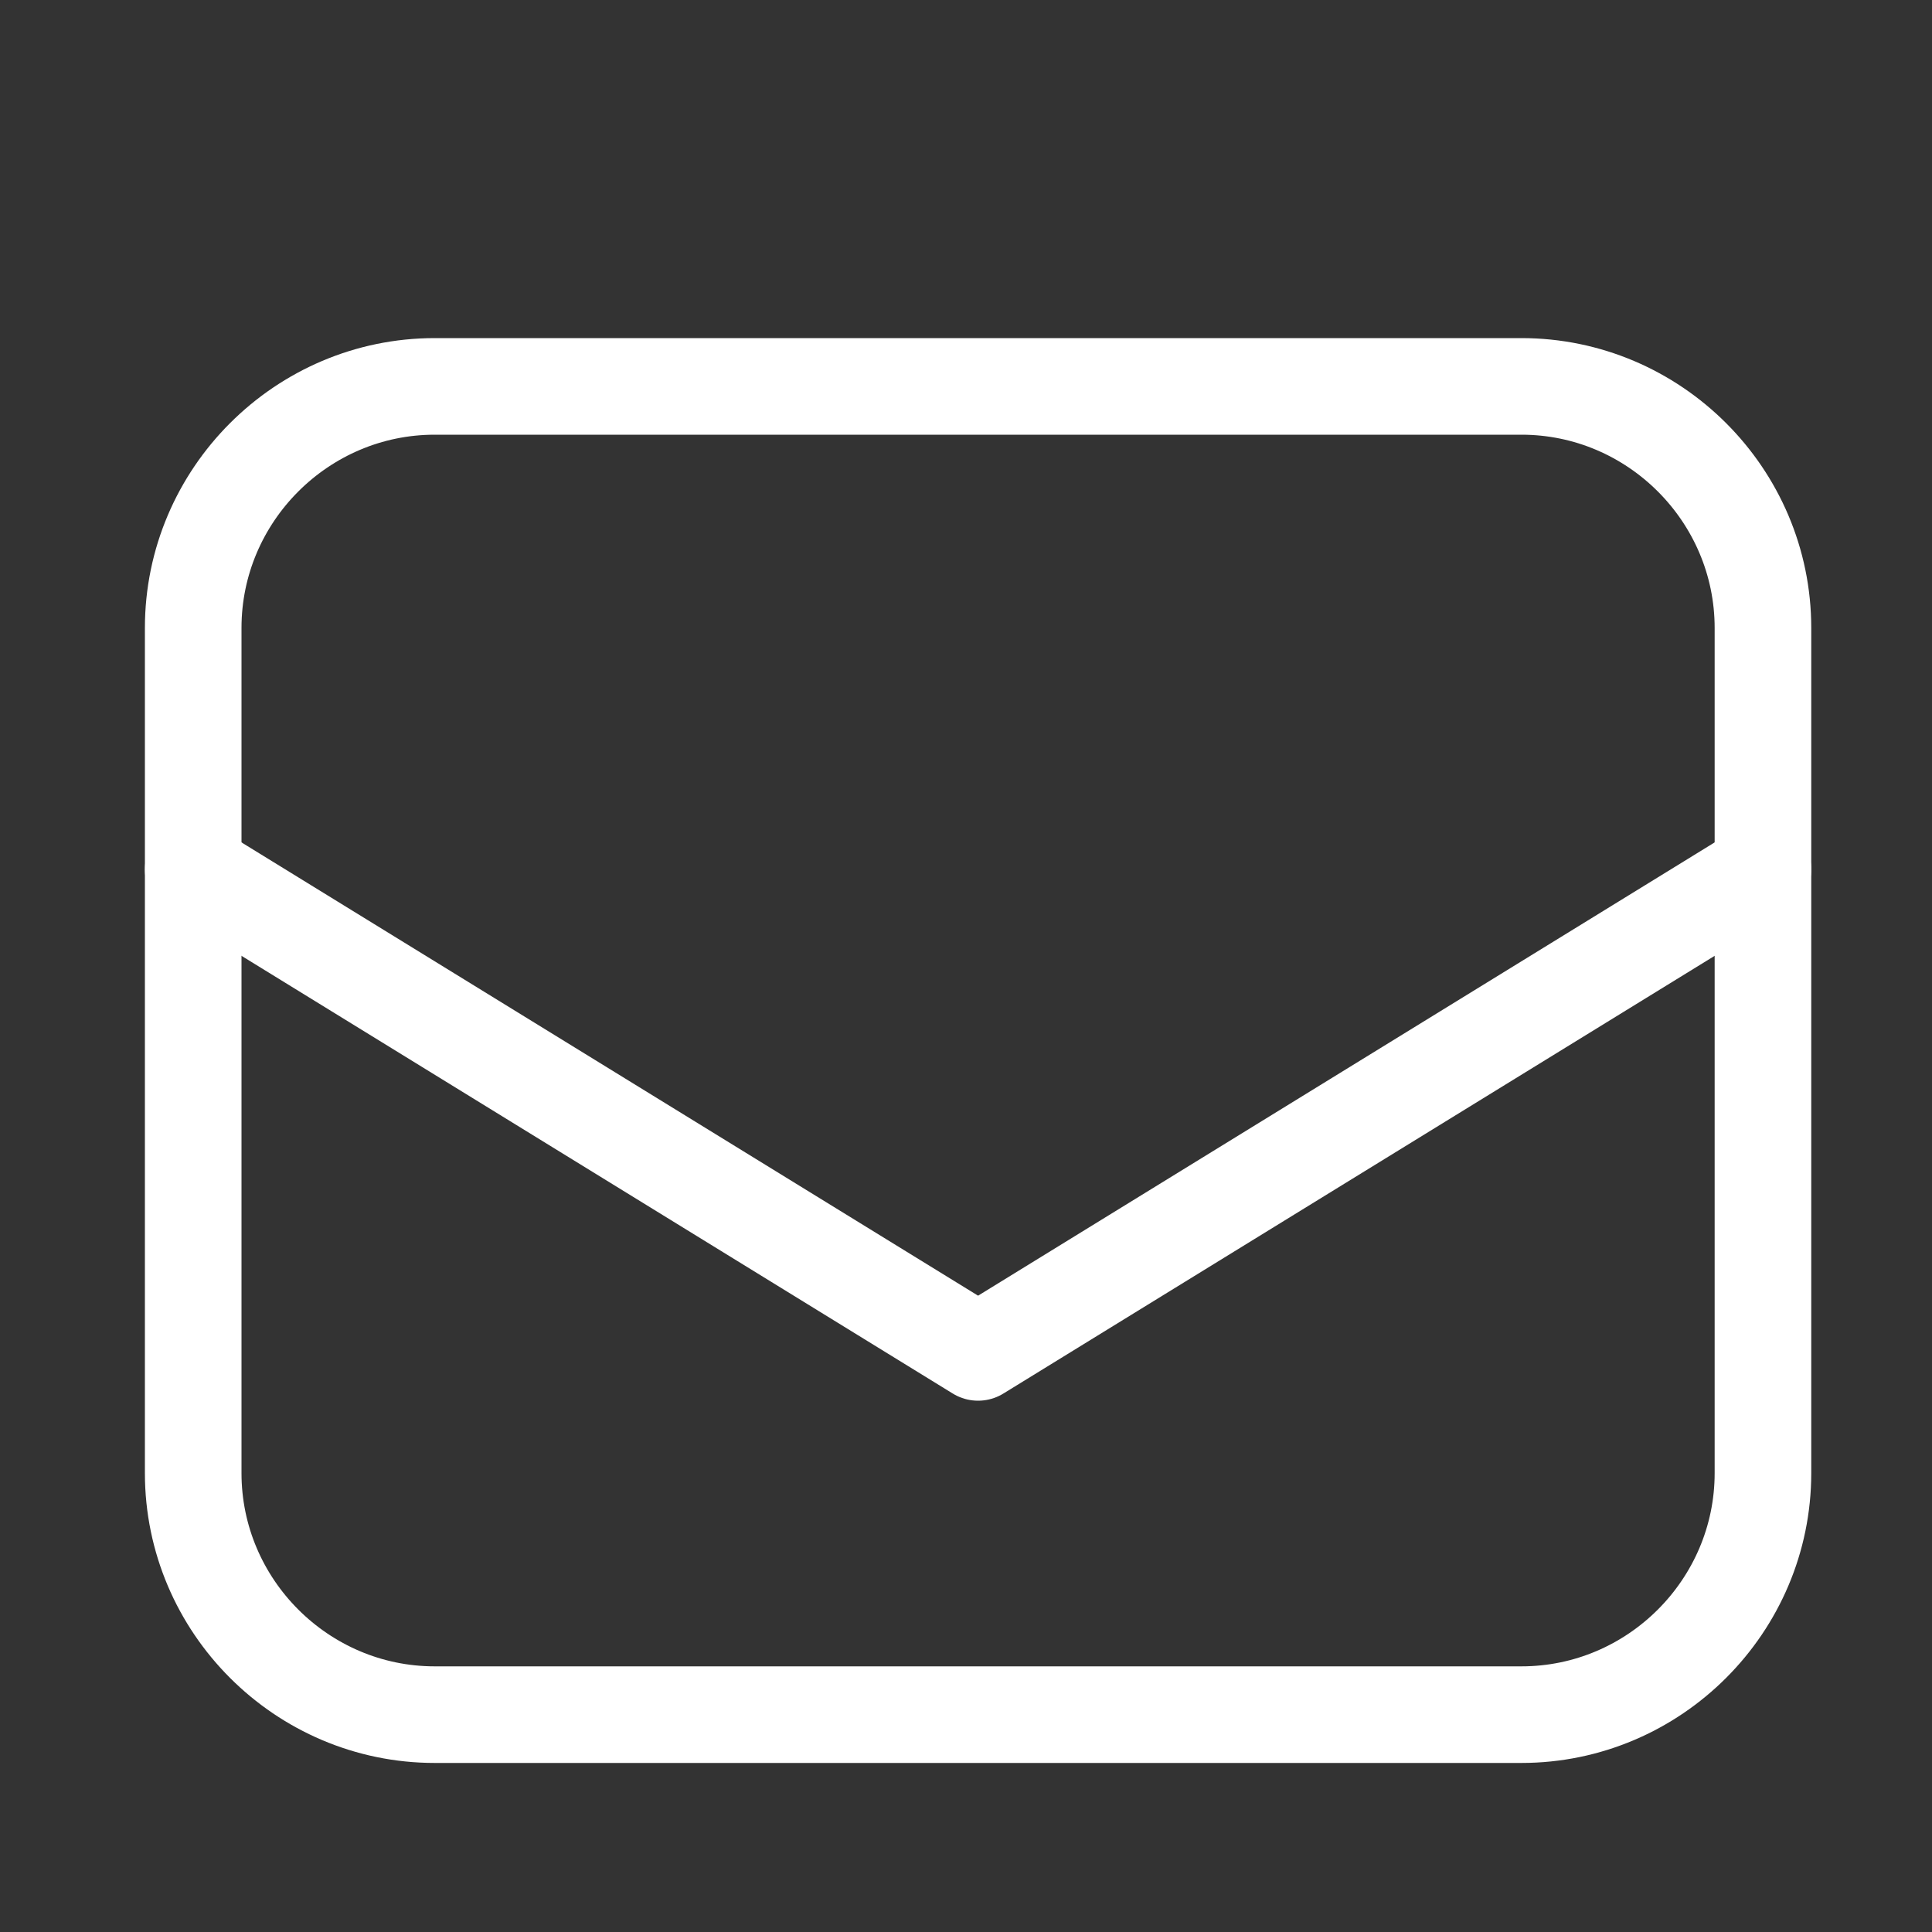 <svg width="20" height="20" viewBox="0 0 20 20" fill="none" xmlns="http://www.w3.org/2000/svg">
<rect x="0" y="0" width="20" height="20" fill="#333333" stroke="none"/>
<g id="6590528_email_envelope_letter_mail_message_icon 1">
<path id="Vector" d="M15.75 17.75H4.5C3.125 17.75 2 16.625 2 15.25V6.5C2 5.125 3.125 4 4.5 4H15.75C17.125 4 18.25 5.125 18.25 6.5V15.25C18.25 16.625 17.125 17.75 15.75 17.75Z" stroke="white" stroke-miterlimit="10" stroke-linecap="round" stroke-linejoin="round"/>
<path id="Vector_2" d="M2 9L10.125 14L18.25 9" stroke="white" stroke-miterlimit="10" stroke-linecap="round" stroke-linejoin="round"/>
</g>
</svg>
